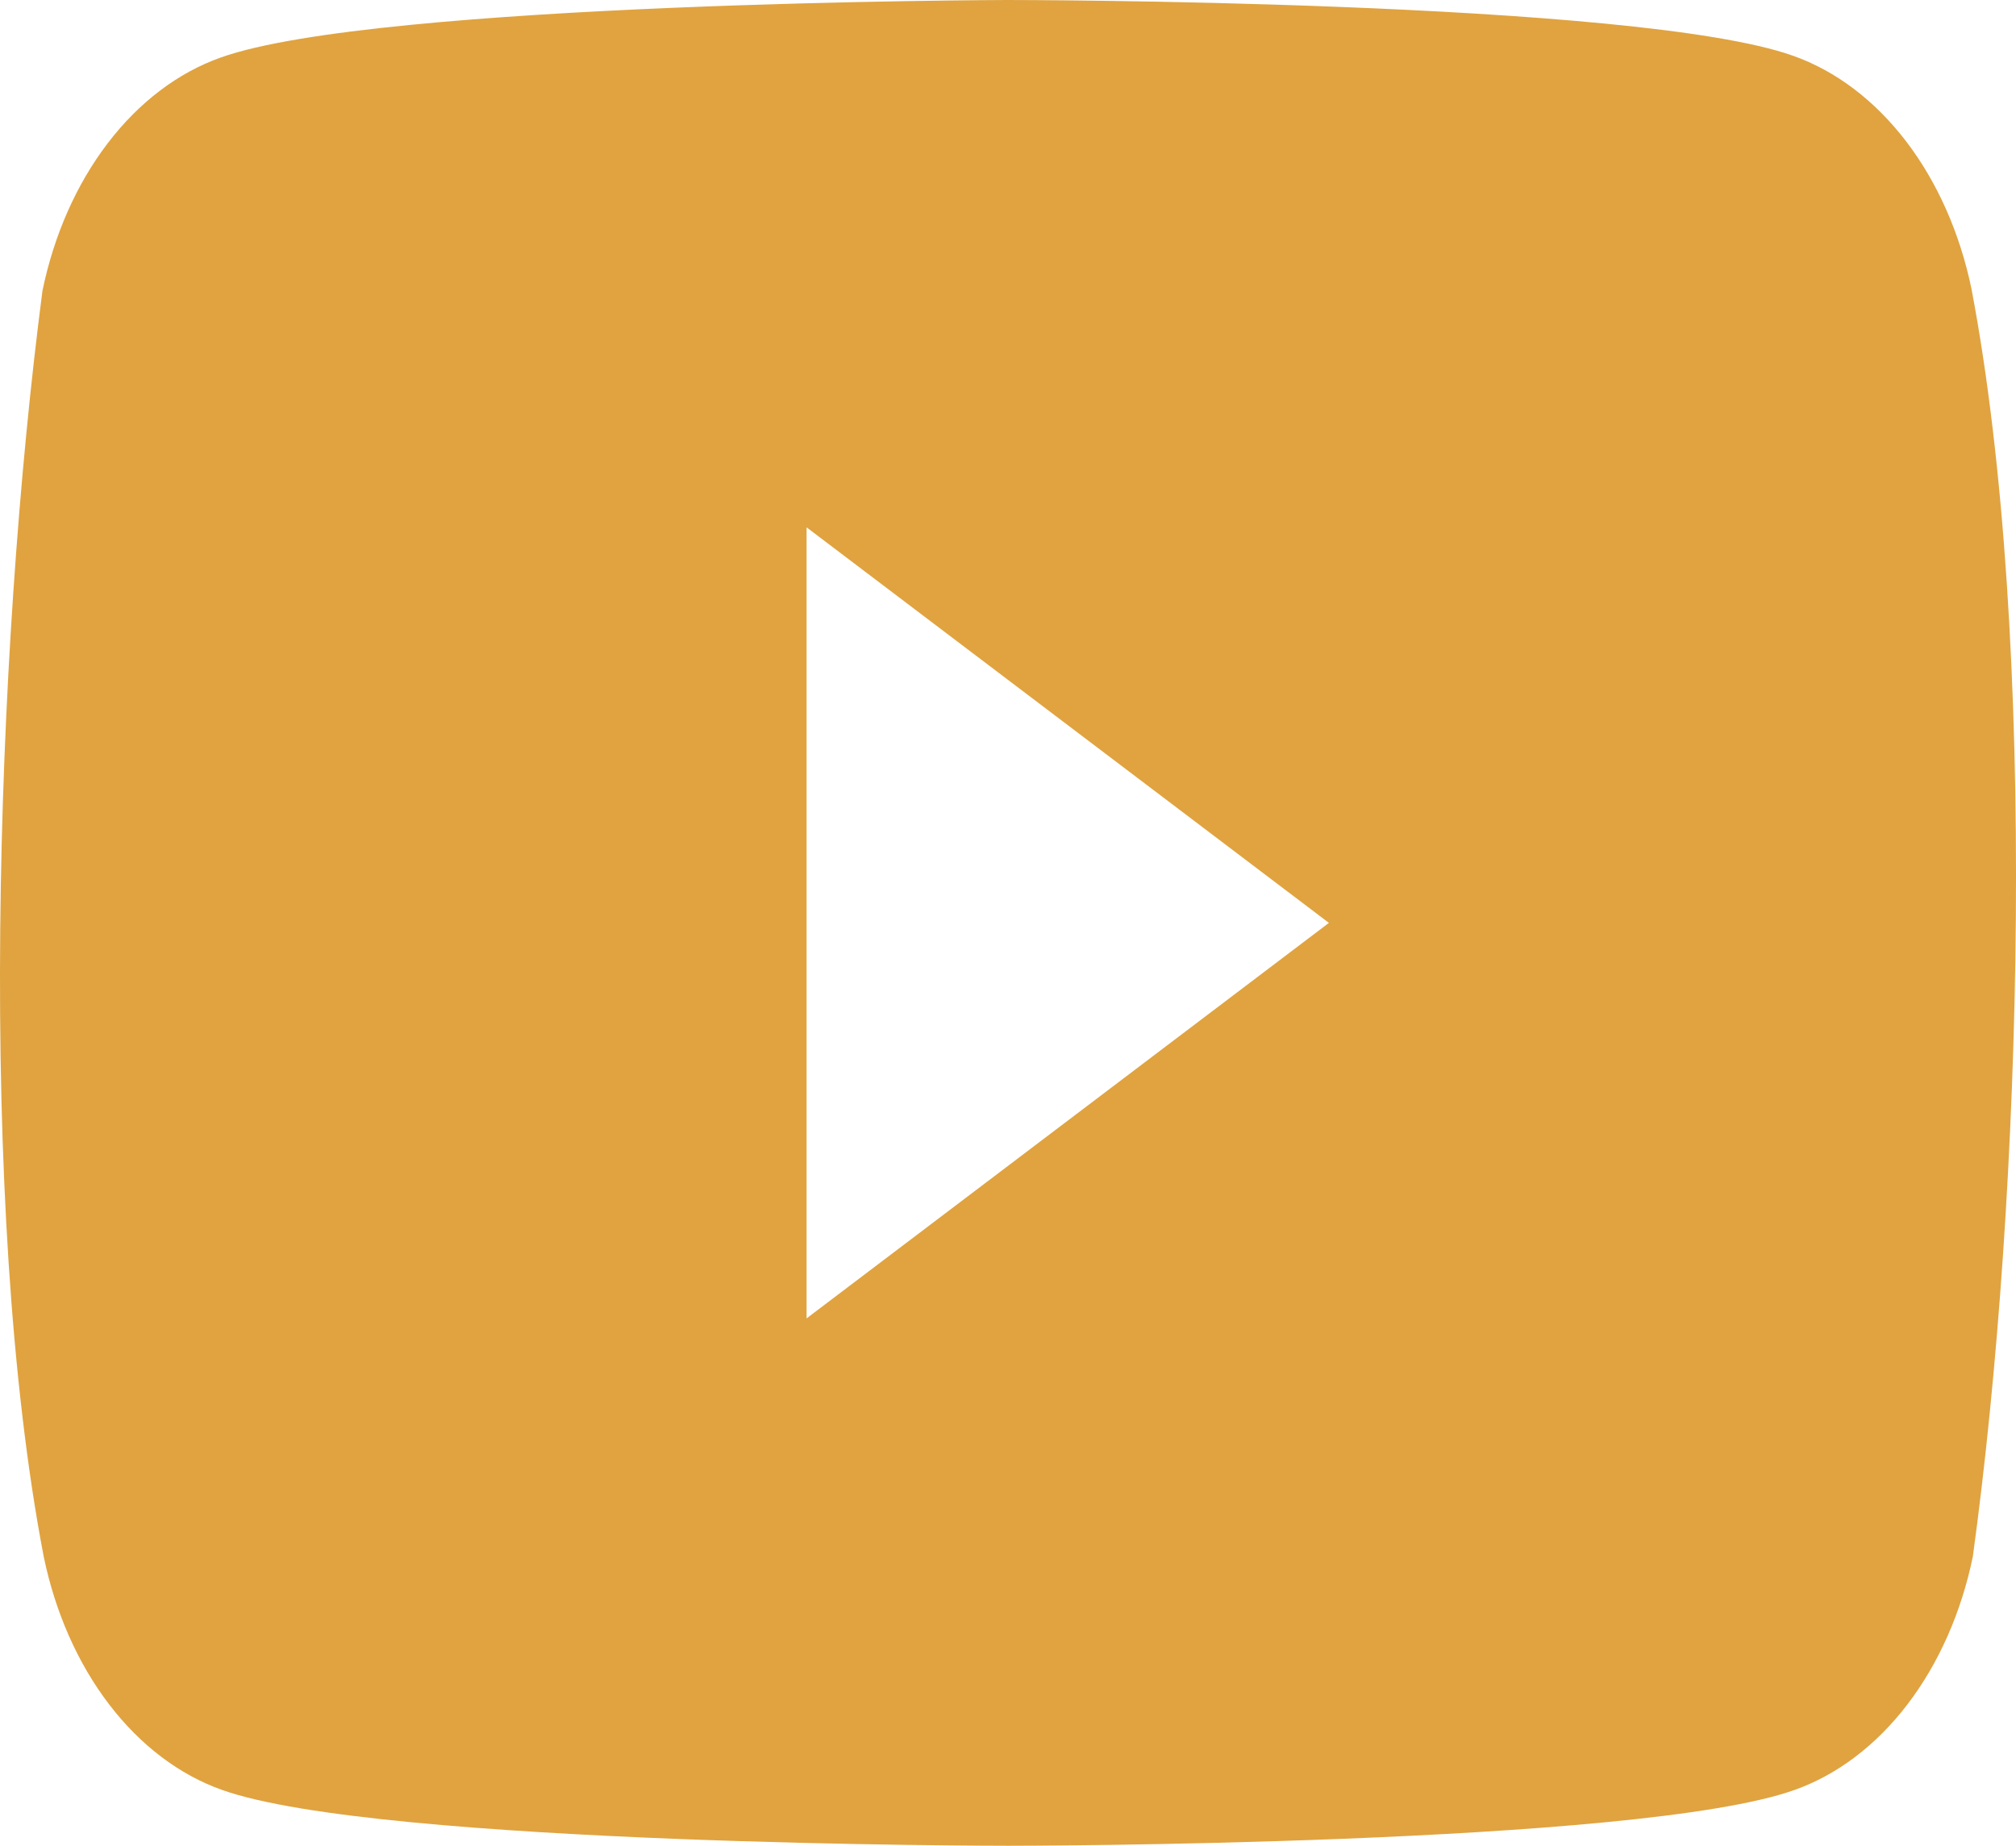 <?xml version="1.0" encoding="UTF-8" standalone="no"?>
<svg
   xmlns:dc="http://purl.org/dc/elements/1.1/"
   xmlns:cc="http://creativecommons.org/ns#"
   xmlns:rdf="http://www.w3.org/1999/02/22-rdf-syntax-ns#"
   xmlns:svg="http://www.w3.org/2000/svg"
   xmlns="http://www.w3.org/2000/svg"
   xmlns:sodipodi="http://sodipodi.sourceforge.net/DTD/sodipodi-0.dtd"
   xmlns:inkscape="http://www.inkscape.org/namespaces/inkscape"
   width="66"
   height="60.422"
   viewBox="0 0 66 60.422"
   fill="none"
   version="1.1"
   id="svg4"
   sodipodi:docname="ytGold.svg"
   inkscape:version="1.0.1 (3bc2e813f5, 2020-09-07)">
  <defs
     id="defs8" />
  <sodipodi:namedview
     pagecolor="#ffffff"
     bordercolor="#666666"
     borderopacity="1"
     objecttolerance="10"
     gridtolerance="10"
     guidetolerance="10"
     inkscape:pageopacity="0"
     inkscape:pageshadow="2"
     inkscape:window-width="1366"
     inkscape:window-height="705"
     id="namedview6"
     showgrid="false"
     inkscape:zoom="5.1582437"
     inkscape:cx="-35.721096"
     inkscape:cy="28.479782"
     inkscape:window-x="-8"
     inkscape:window-y="-8"
     inkscape:window-maximized="1"
     inkscape:current-layer="svg4" />
  <path
     fill-rule="evenodd"
     clip-rule="evenodd"
     d="m 62.402,4.626 c 1.025,1.34 1.763,3.007 2.142,4.836 2.18,11.47 1.676,29.586 0.042,41.499 -0.379,1.829 -1.117,3.496 -2.142,4.836 -1.025,1.34 -2.3,2.305 -3.7,2.8 C 53.623,60.422 33.009,60.422 33.009,60.422 c 0,0 -20.614,0 -25.735,-1.826 C 5.874,58.101 4.599,57.136 3.574,55.796 2.549,54.456 1.811,52.789 1.432,50.96 -0.761,39.54 -0.159,21.413 1.39,9.517 1.768,7.688 2.507,6.021 3.532,4.681 4.557,3.341 5.832,2.376 7.231,1.881 12.353,0.055 32.967,0 32.967,0 c 0,0 20.614,0 25.736,1.826 1.399,0.495 2.674,1.46 3.699,2.8 z M 43.506,30.211 26.406,43.158 V 17.263 Z"
     fill="#e0a340"
     id="path2"
     style="stroke-width:2.307" />
</svg>
